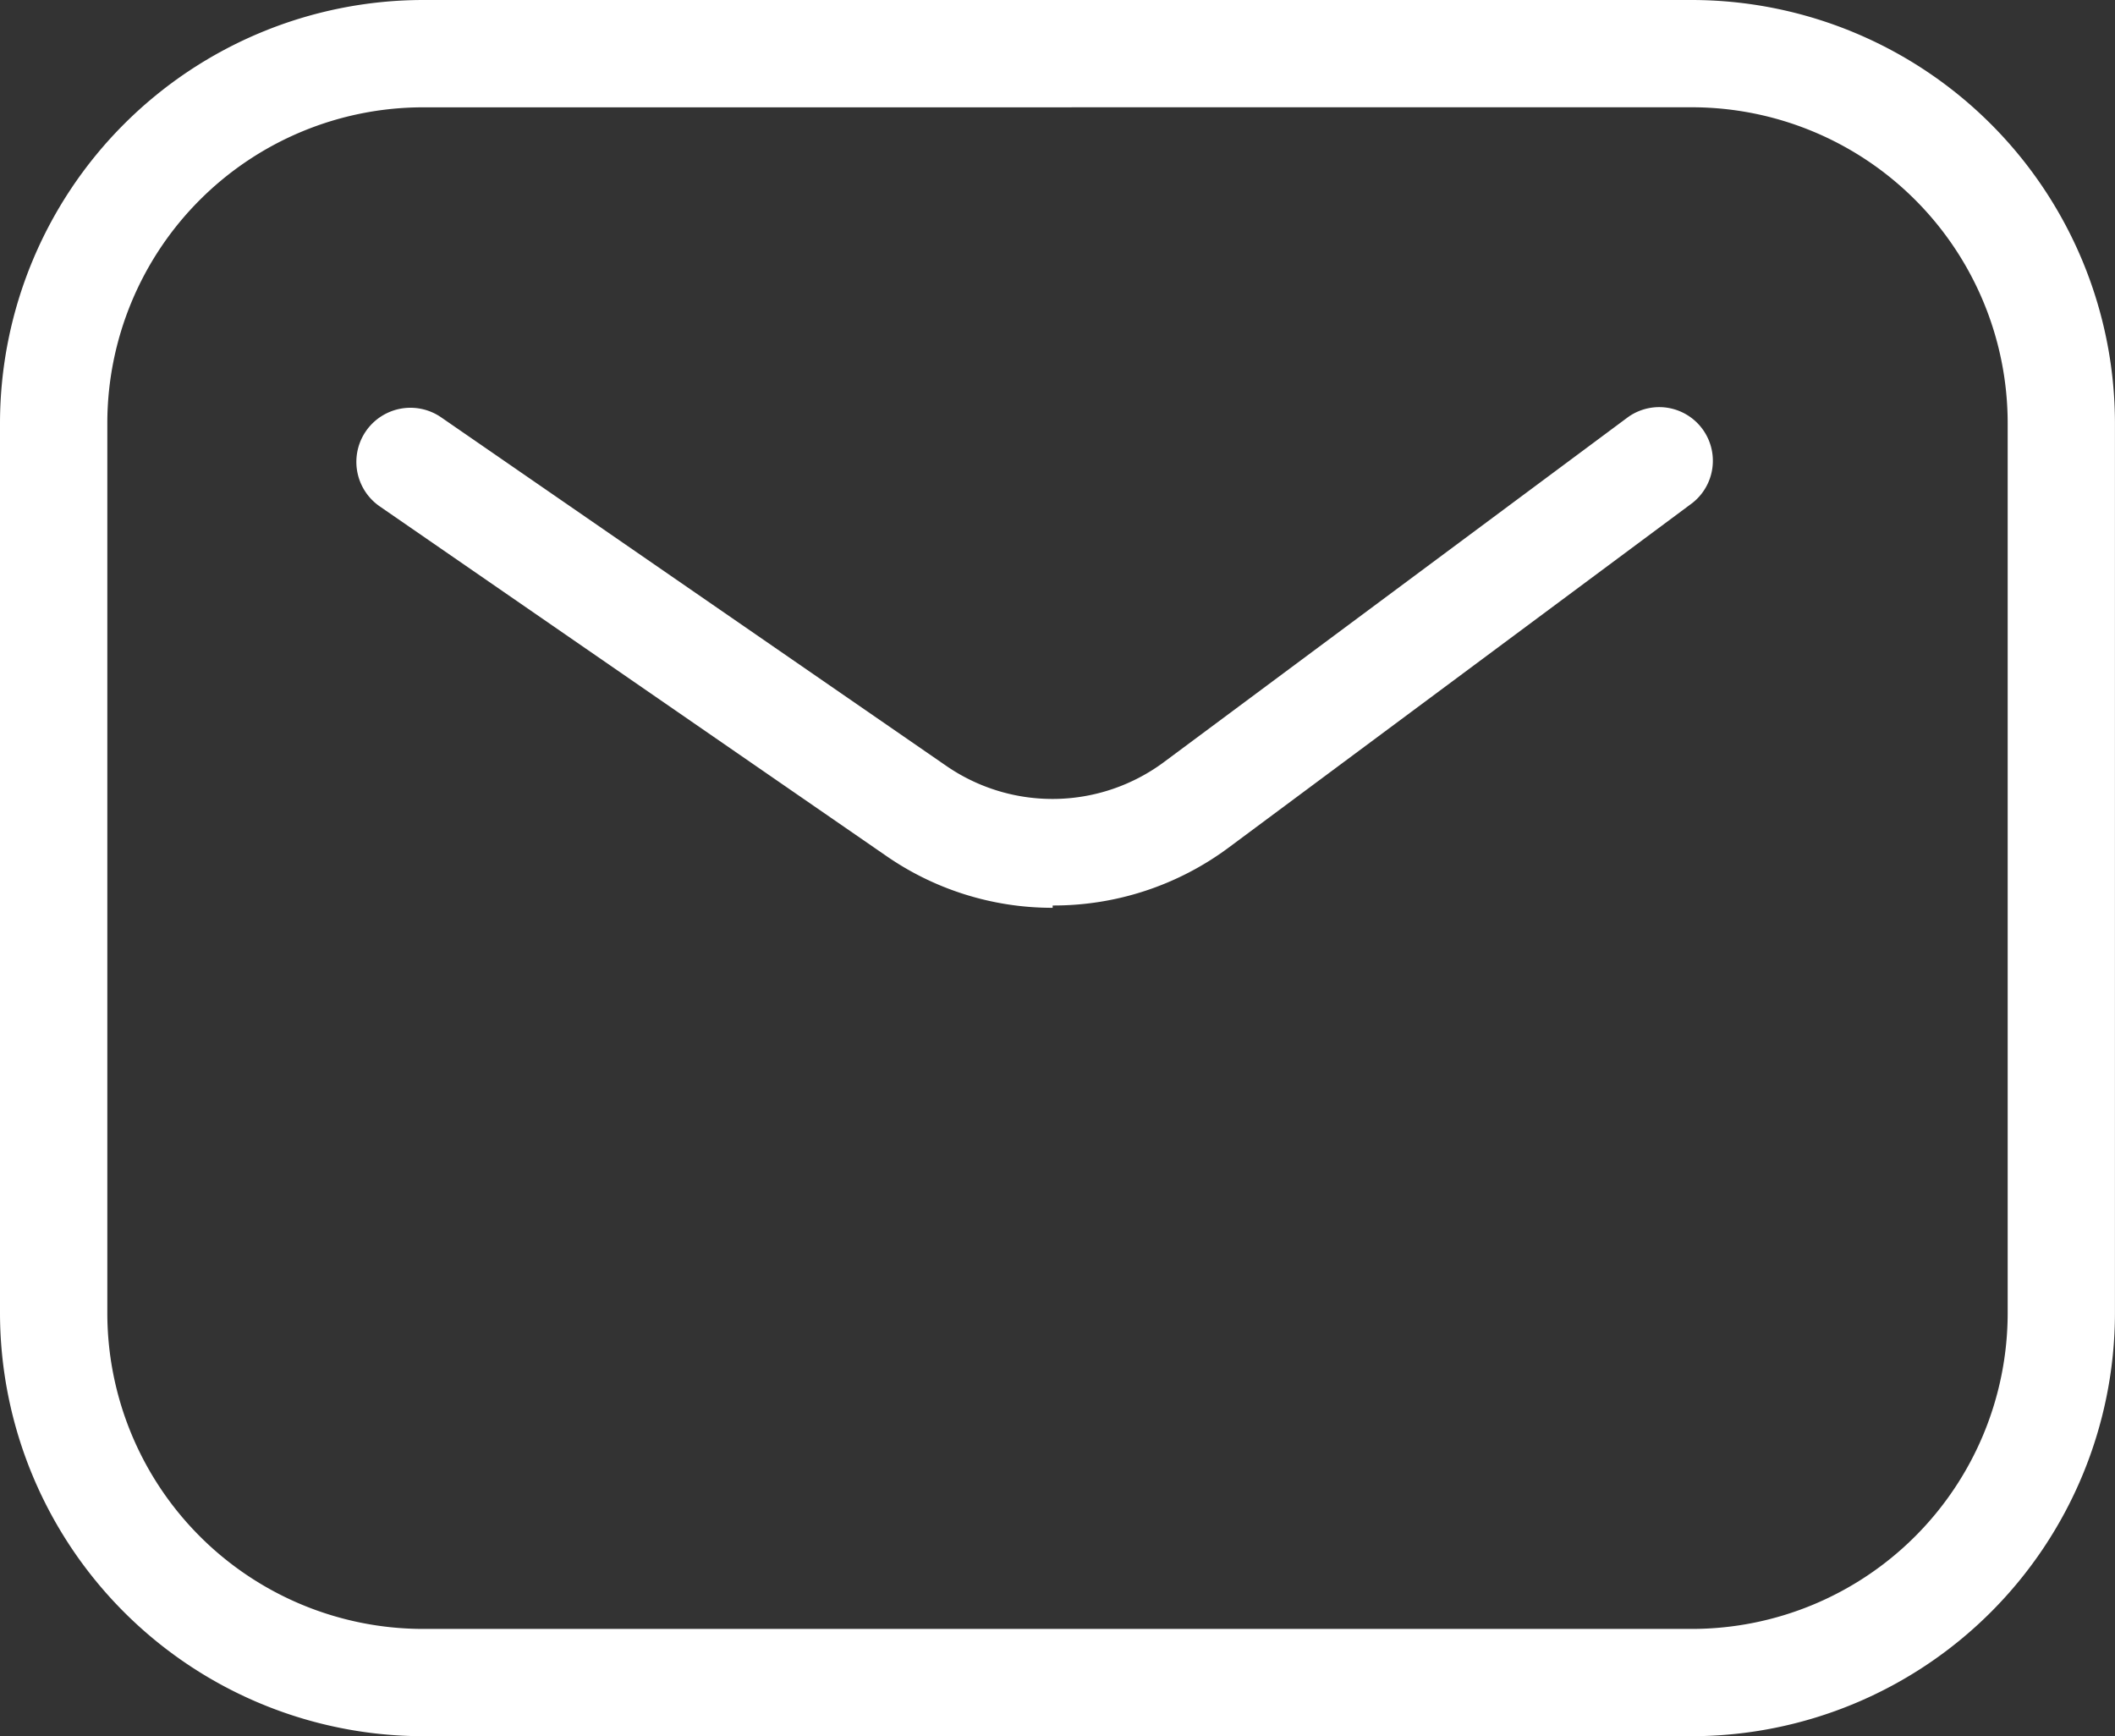 <svg id="email" xmlns="http://www.w3.org/2000/svg" xmlns:xlink="http://www.w3.org/1999/xlink" viewBox="0 0 42.684 35.039">
  <rect x="0" y="0" width="42.684" height="35.039" fill="#333333" stroke="none"/>
  <defs>
    <clipPath id="clip-path">
      <rect id="Rectangle_22" data-name="Rectangle 22" width="42.684" height="35.039" fill="#fff"/>
    </clipPath>
  </defs>
  <g transform="translate(0 0)">
    <g transform="translate(0 0)" clip-path="url(#clip-path)">
      <path id="Path_19" data-name="Path 19" d="M34.151,35.039H8.532A8.549,8.549,0,0,1,0,26.507V8.532A8.549,8.549,0,0,1,8.532,0H34.151a8.549,8.549,0,0,1,8.532,8.532V26.507a8.549,8.549,0,0,1-8.532,8.532M8.532,2.166A6.377,6.377,0,0,0,2.166,8.532V26.507a6.377,6.377,0,0,0,6.367,6.367H34.151a6.377,6.377,0,0,0,6.367-6.367V8.532a6.377,6.377,0,0,0-6.367-6.367Z" transform="translate(0 0)" fill="#fff"/>
      <path id="Path_20" data-name="Path 20" d="M17.369,13.9a5.883,5.883,0,0,1-3.378-1.061L3.791,5.8A1.09,1.09,0,1,1,5.026,4l10.2,7.038a3.774,3.774,0,0,0,4.4-.087L28.977,4a1.083,1.083,0,0,1,1.3,1.732l-9.355,6.952a5.917,5.917,0,0,1-3.552,1.169Z" transform="translate(3.875 4.421)" fill="#fff"/>
    </g>
  </g>
</svg>
